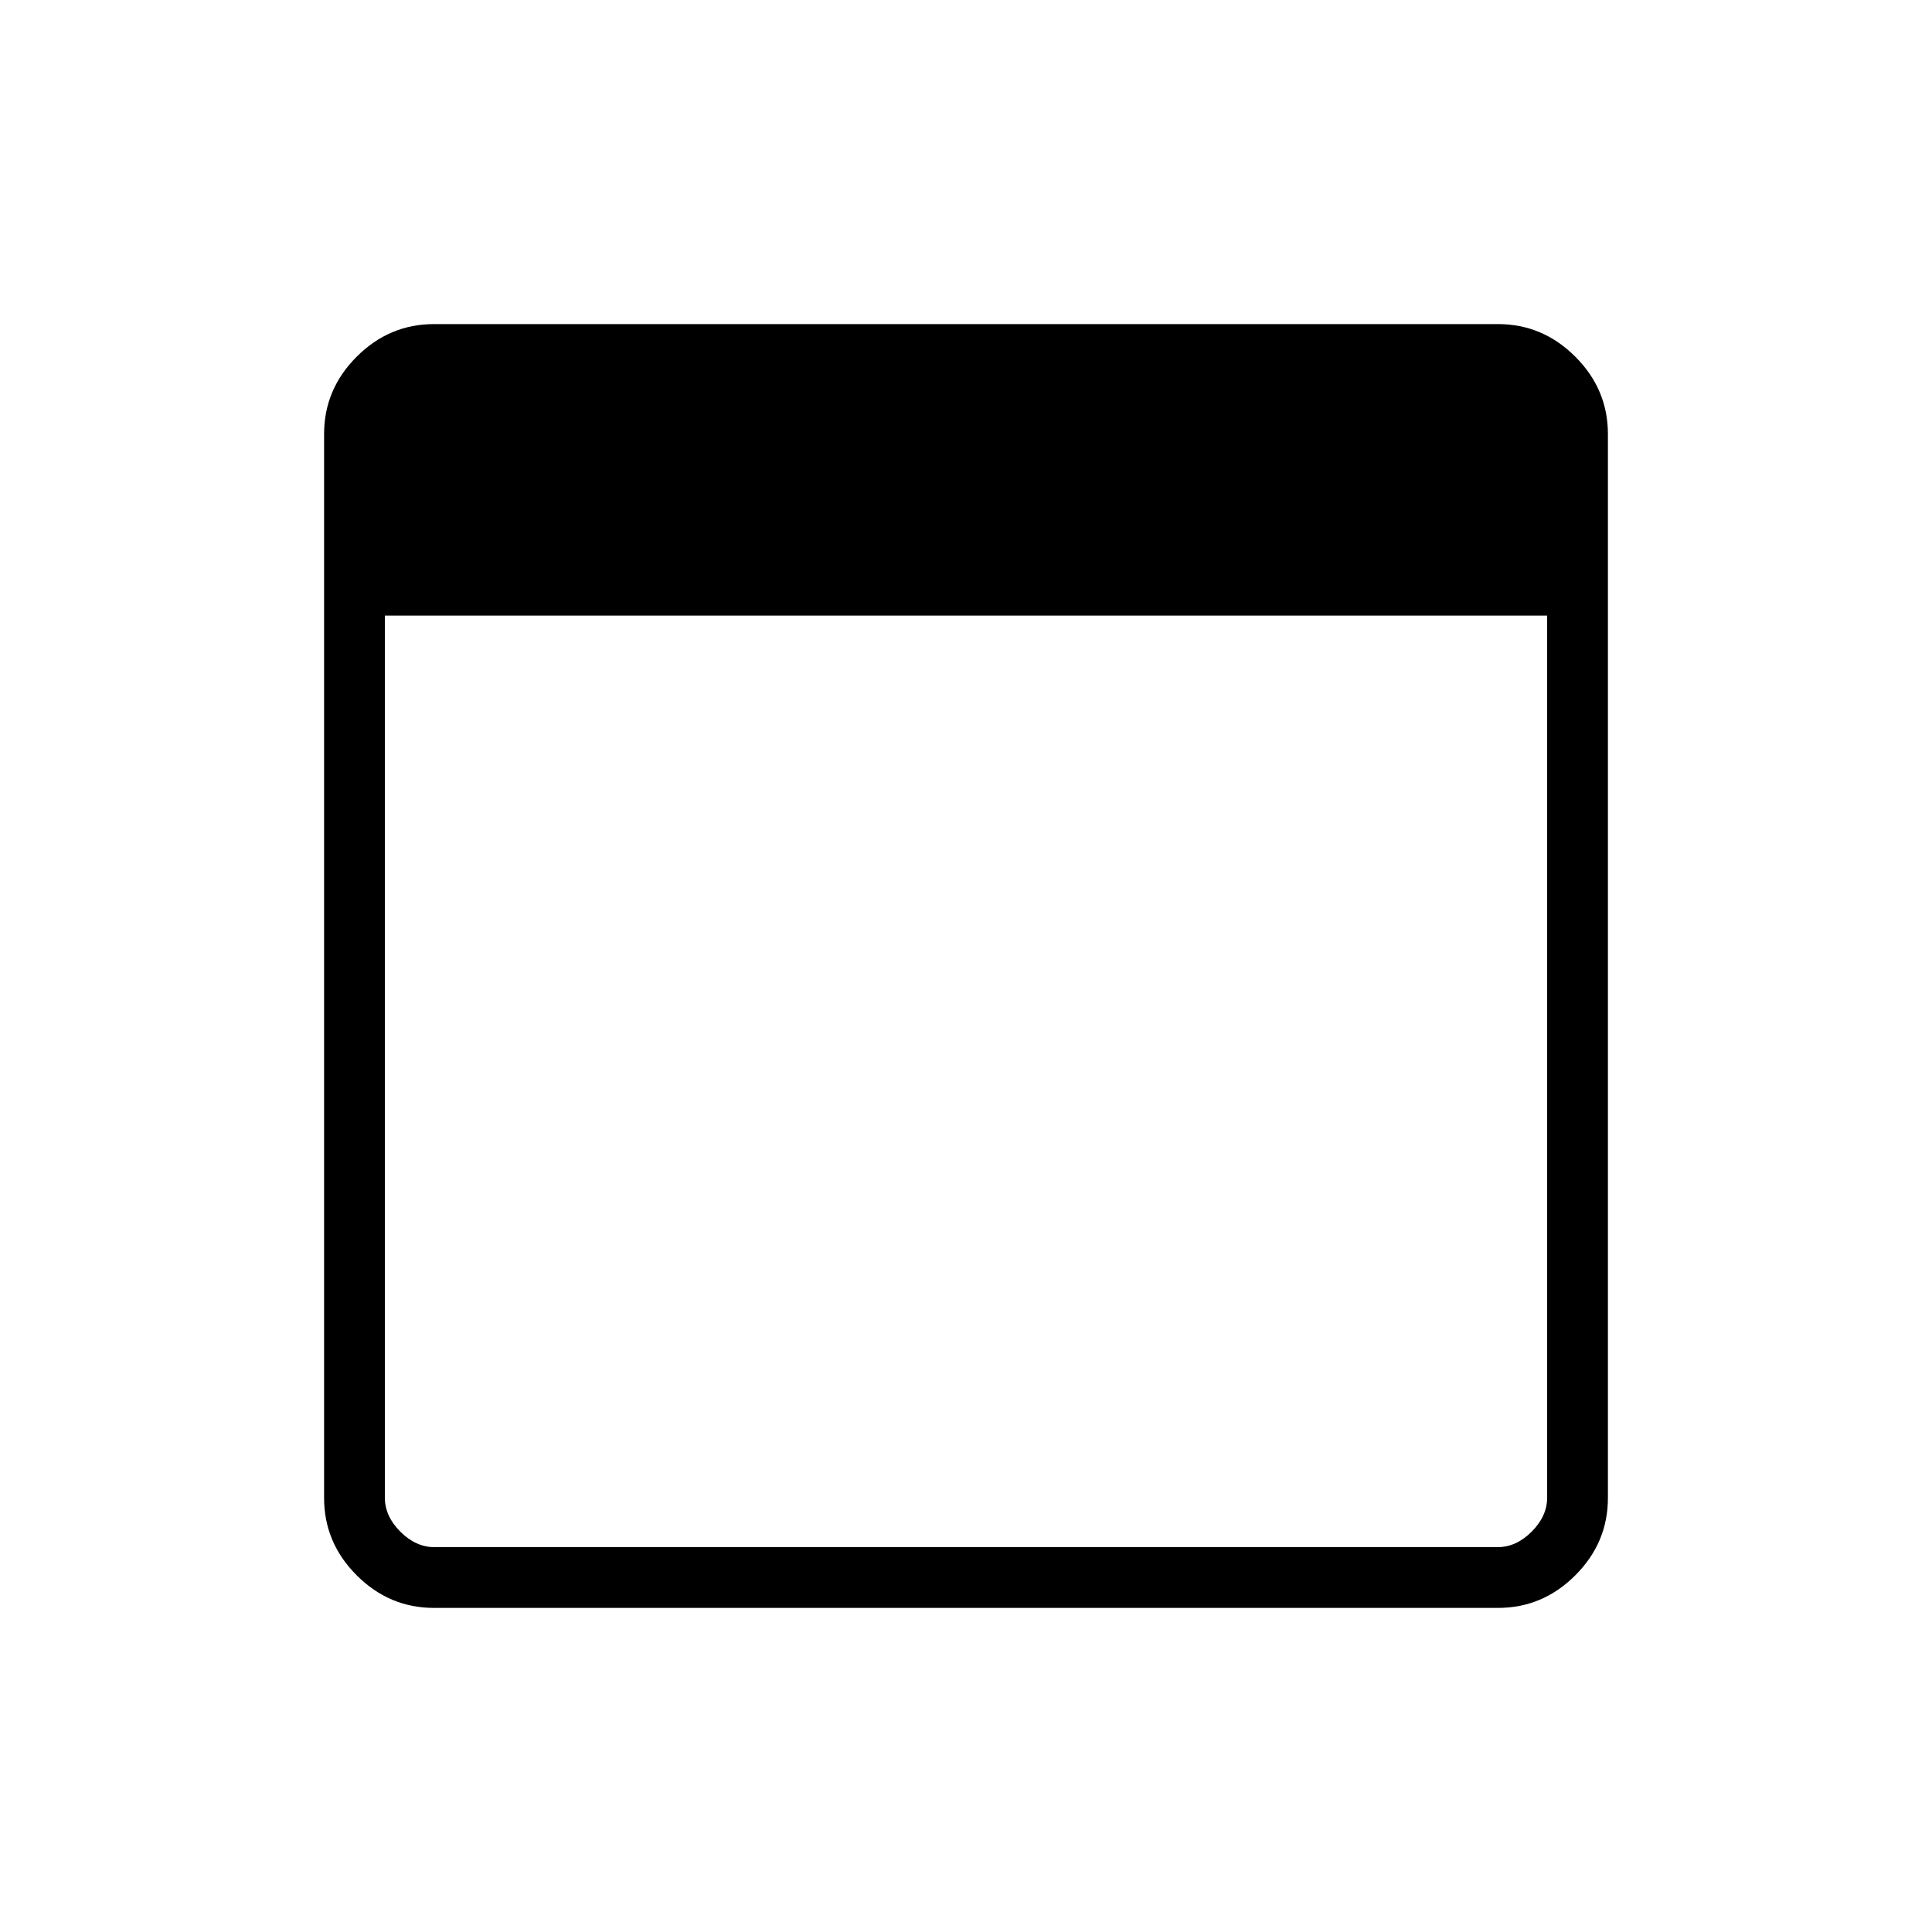 <svg xmlns="http://www.w3.org/2000/svg" height="48" viewBox="0 -960 960 960" width="48"><path d="M215.664-161.038q-22.229 0-38.427-16.199-16.199-16.198-16.199-38.427v-528.672q0-22.229 16.199-38.427 16.198-16.199 38.427-16.199h528.672q22.229 0 38.427 16.199 16.199 16.198 16.199 38.427v528.672q0 22.229-16.199 38.427-16.198 16.199-38.427 16.199H215.664Zm.182-30.193h528.308q9.231 0 16.923-7.692 7.692-7.692 7.692-16.923v-438.27H191.231v438.27q0 9.231 7.692 16.923 7.692 7.692 16.923 7.692Z"/></svg>